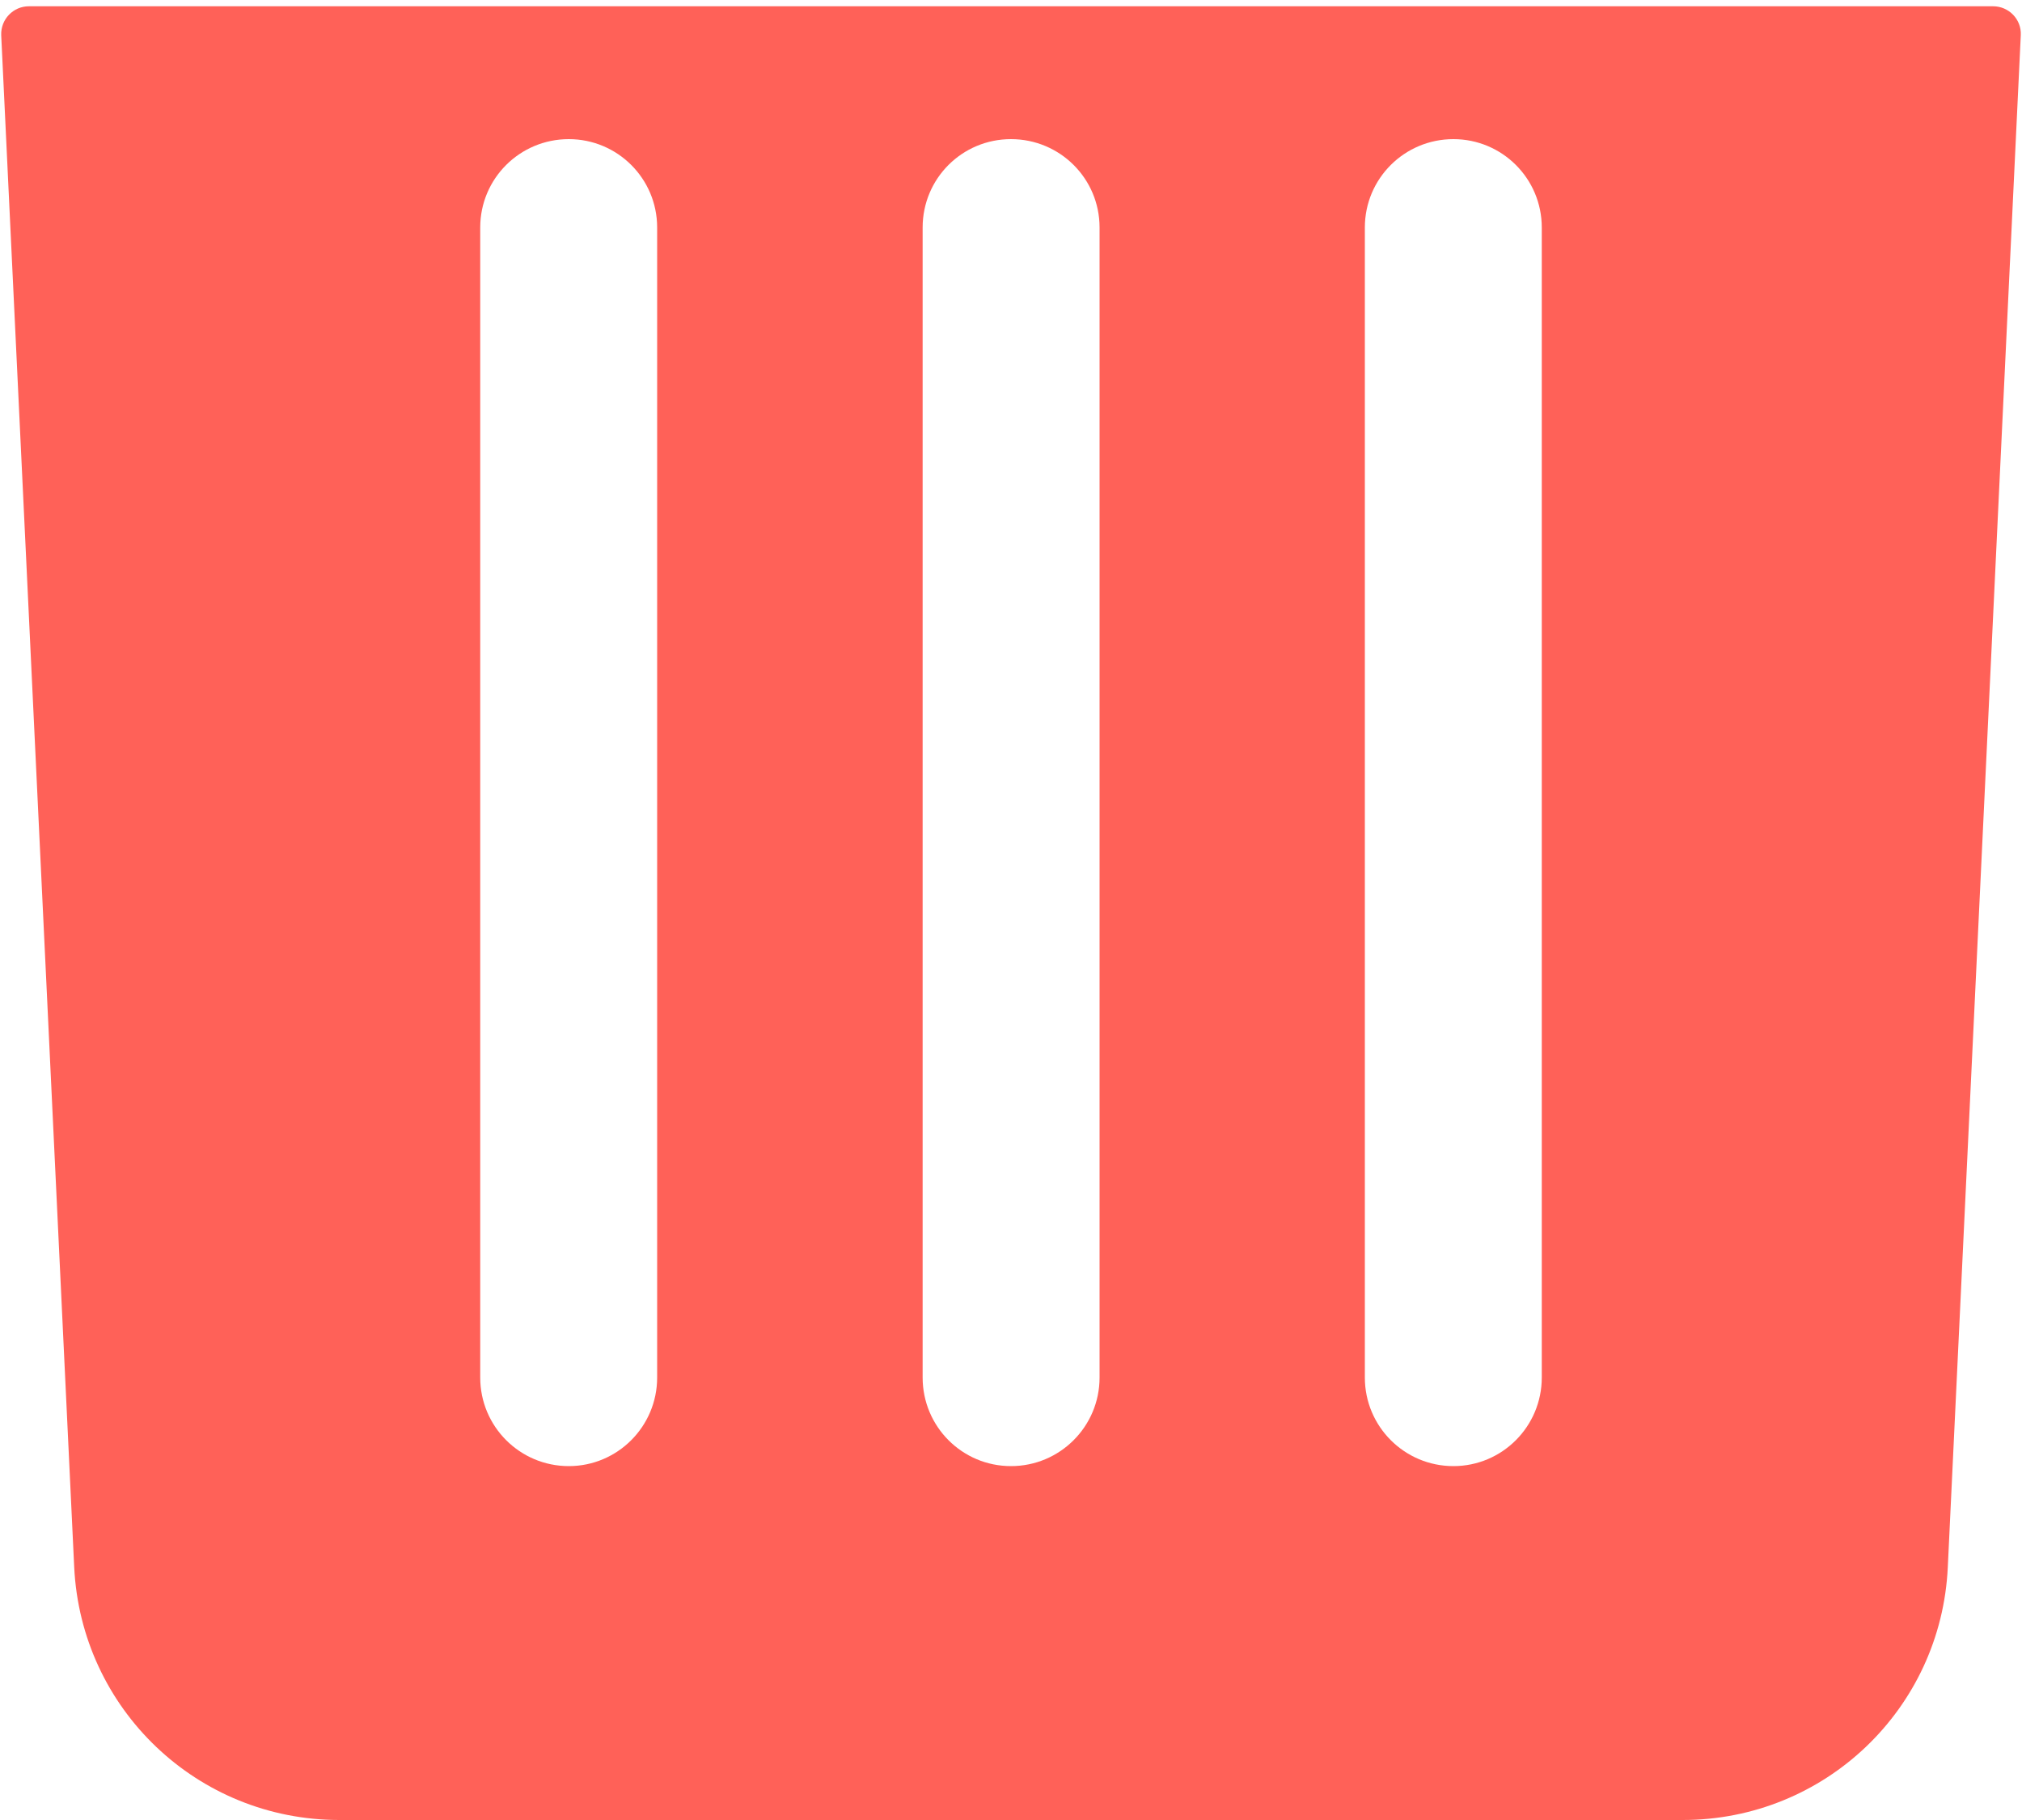 <svg width="10" height="9" viewBox="0 0 10 9" fill="none" xmlns="http://www.w3.org/2000/svg">
<path d="M0.143 0.031C0.065 0.031 0.003 0.096 0.006 0.174L0.367 7.75C0.401 8.451 0.976 9 1.678 9H8.322C9.024 9 9.6 8.451 9.633 7.75L9.994 0.174C9.998 0.096 9.935 0.031 9.857 0.031H0.143ZM6.75 1.125C6.75 0.883 6.946 0.688 7.188 0.688C7.429 0.688 7.625 0.883 7.625 1.125V6.812C7.625 7.054 7.429 7.25 7.188 7.25C6.946 7.25 6.75 7.054 6.75 6.812V1.125ZM4.563 1.125C4.563 0.883 4.758 0.688 5 0.688C5.242 0.688 5.438 0.883 5.438 1.125V6.812C5.438 7.054 5.242 7.25 5 7.25C4.758 7.25 4.563 7.054 4.563 6.812V1.125ZM2.375 1.125C2.375 0.883 2.571 0.688 2.813 0.688C3.054 0.688 3.25 0.883 3.25 1.125V6.812C3.25 7.054 3.054 7.25 2.813 7.25C2.571 7.25 2.375 7.054 2.375 6.812V1.125Z" fill="#FF6158"/>
</svg>
